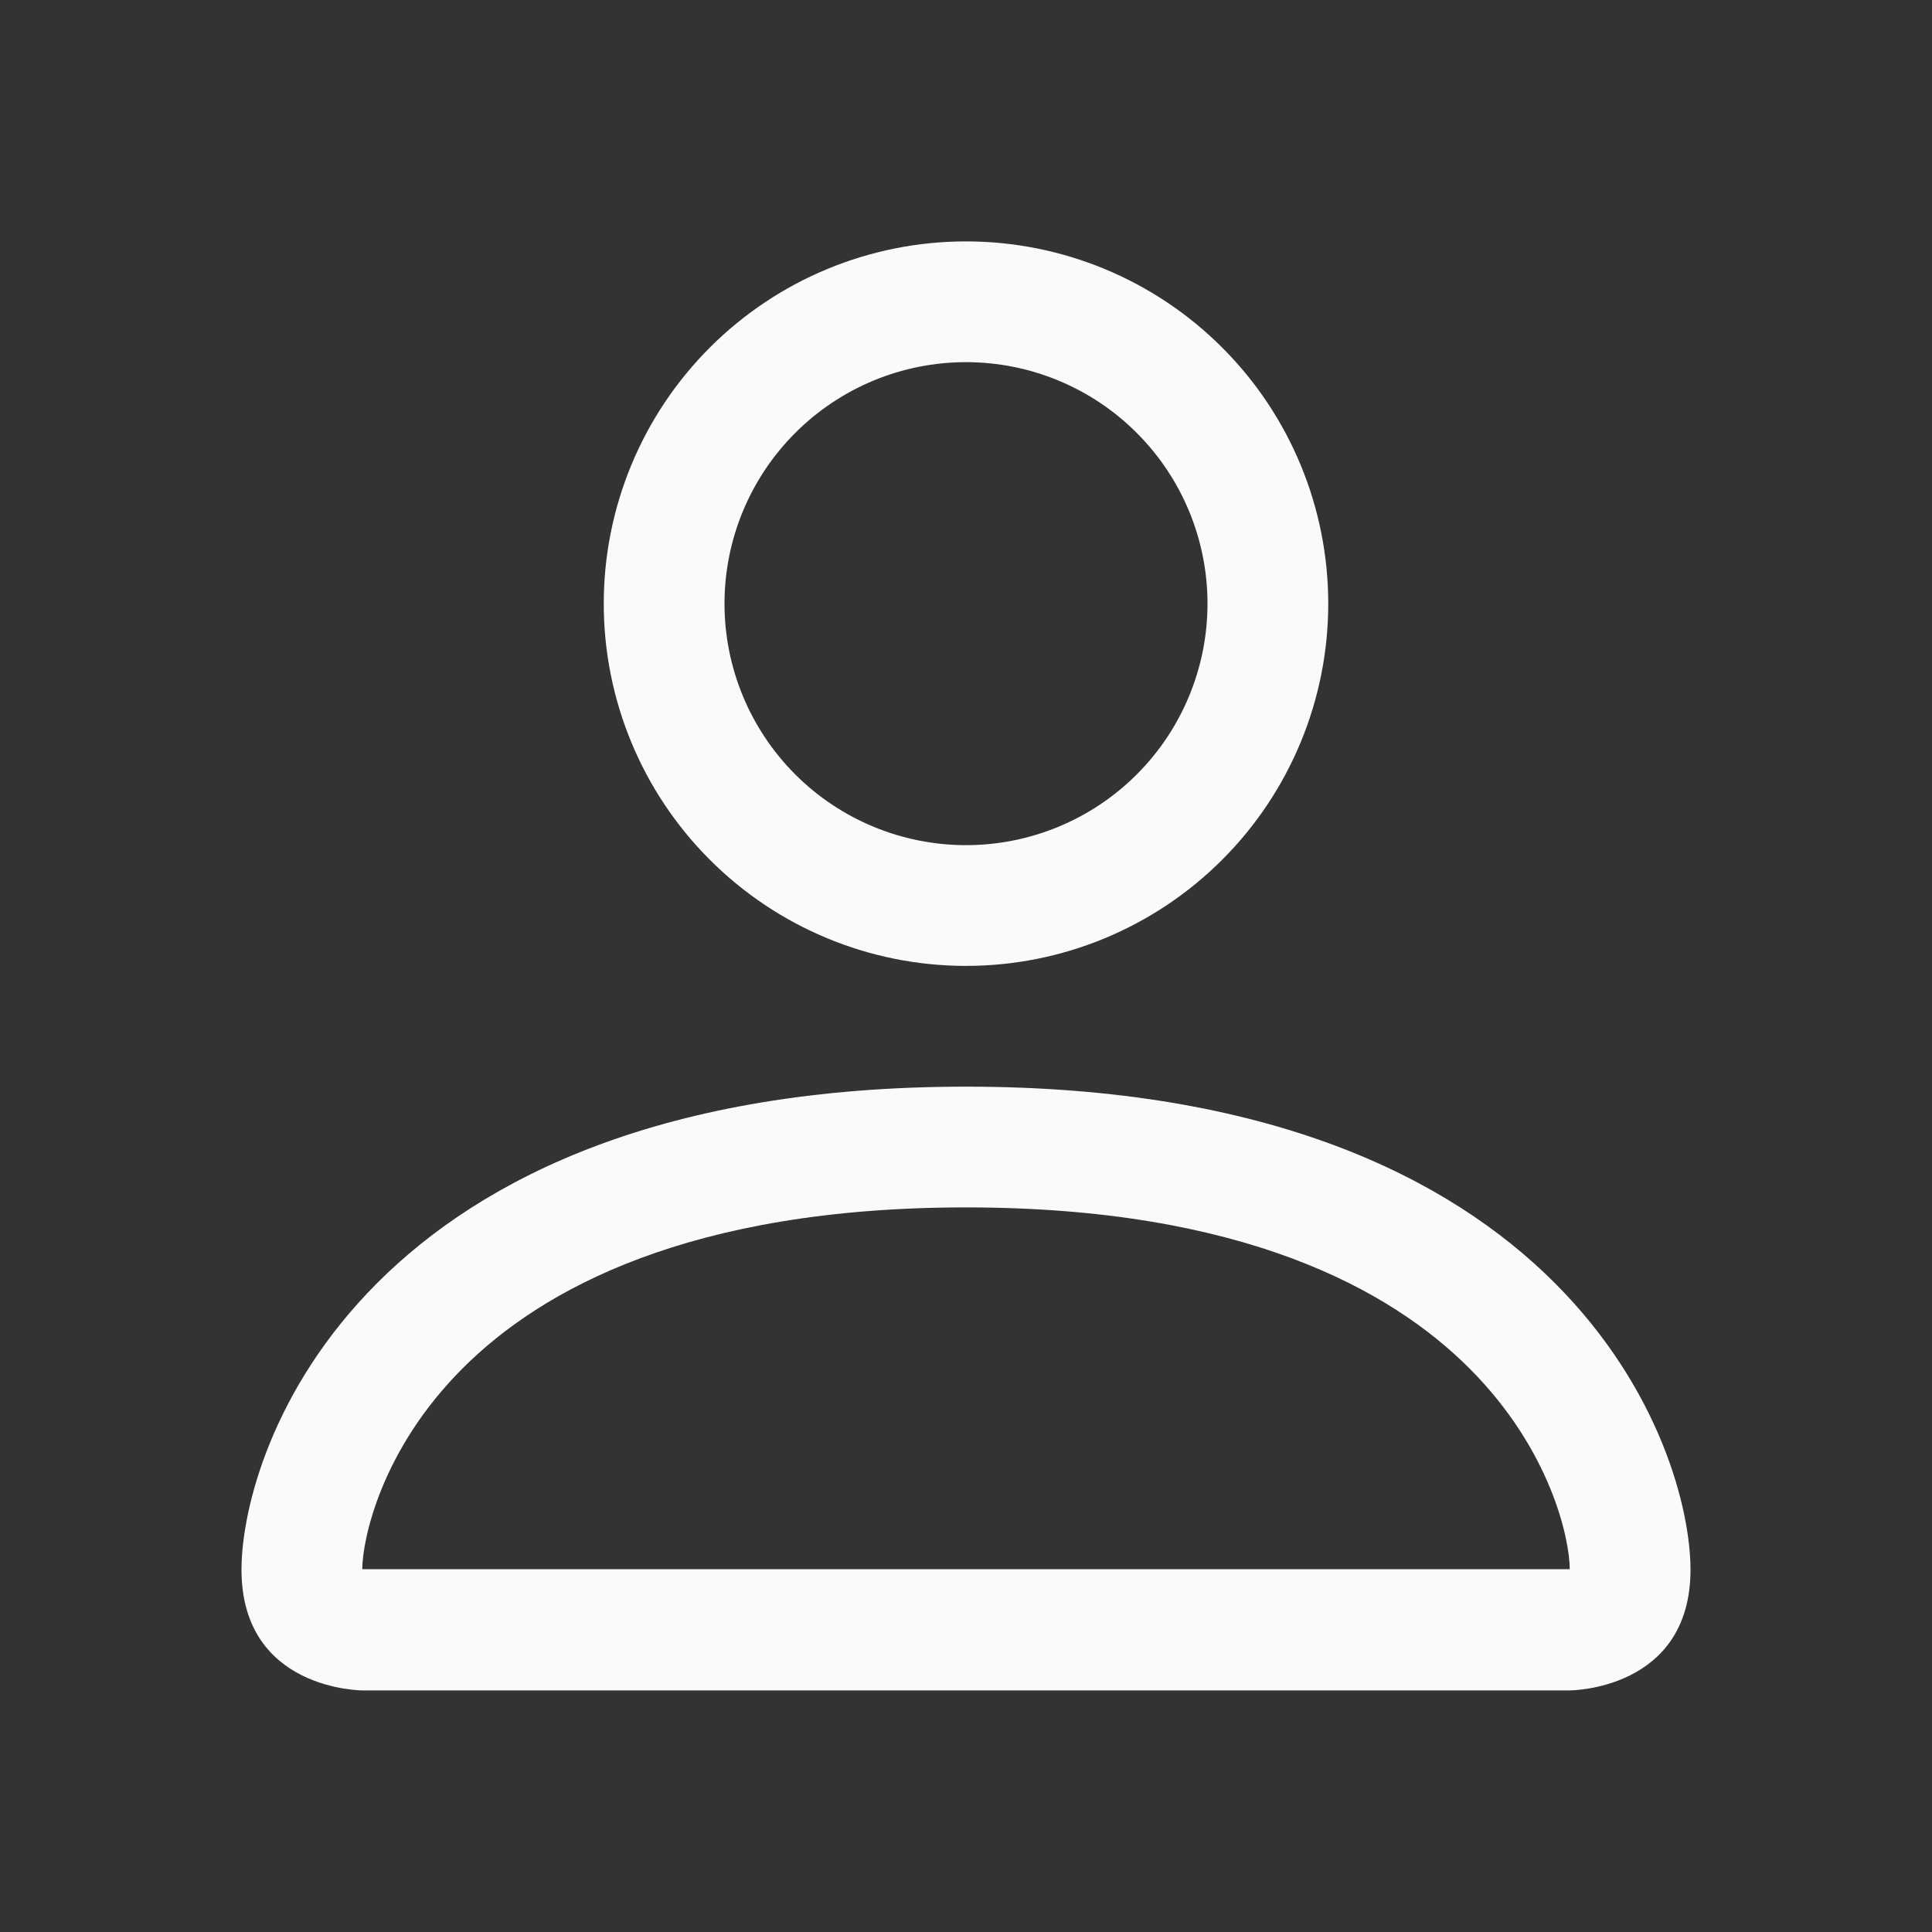 <svg width="40" height="40" viewBox="0 0 40 40" fill="none" xmlns="http://www.w3.org/2000/svg">
<rect x="0" y="0" width="40" height="40" fill="#333333" stroke="none"/>
<path d="M20 19.998C21.989 19.998 23.897 19.208 25.303 17.801C26.71 16.395 27.5 14.487 27.5 12.498C27.5 10.509 26.71 8.601 25.303 7.195C23.897 5.788 21.989 4.998 20 4.998C18.011 4.998 16.103 5.788 14.697 7.195C13.29 8.601 12.5 10.509 12.5 12.498C12.5 14.487 13.29 16.395 14.697 17.801C16.103 19.208 18.011 19.998 20 19.998V19.998ZM25 12.498C25 13.824 24.473 15.096 23.535 16.034C22.598 16.971 21.326 17.498 20 17.498C18.674 17.498 17.402 16.971 16.465 16.034C15.527 15.096 15 13.824 15 12.498C15 11.172 15.527 9.9 16.465 8.963C17.402 8.025 18.674 7.498 20 7.498C21.326 7.498 22.598 8.025 23.535 8.963C24.473 9.9 25 11.172 25 12.498V12.498ZM35 32.498C35 34.998 32.5 34.998 32.5 34.998H7.5C7.5 34.998 5 34.998 5 32.498C5 29.998 7.5 22.498 20 22.498C32.5 22.498 35 29.998 35 32.498ZM32.5 32.488C32.498 31.873 32.115 30.023 30.42 28.328C28.79 26.698 25.723 24.998 20 24.998C14.275 24.998 11.21 26.698 9.58 28.328C7.885 30.023 7.505 31.873 7.5 32.488H32.5Z" fill="#FAFAFA"/>
</svg>
